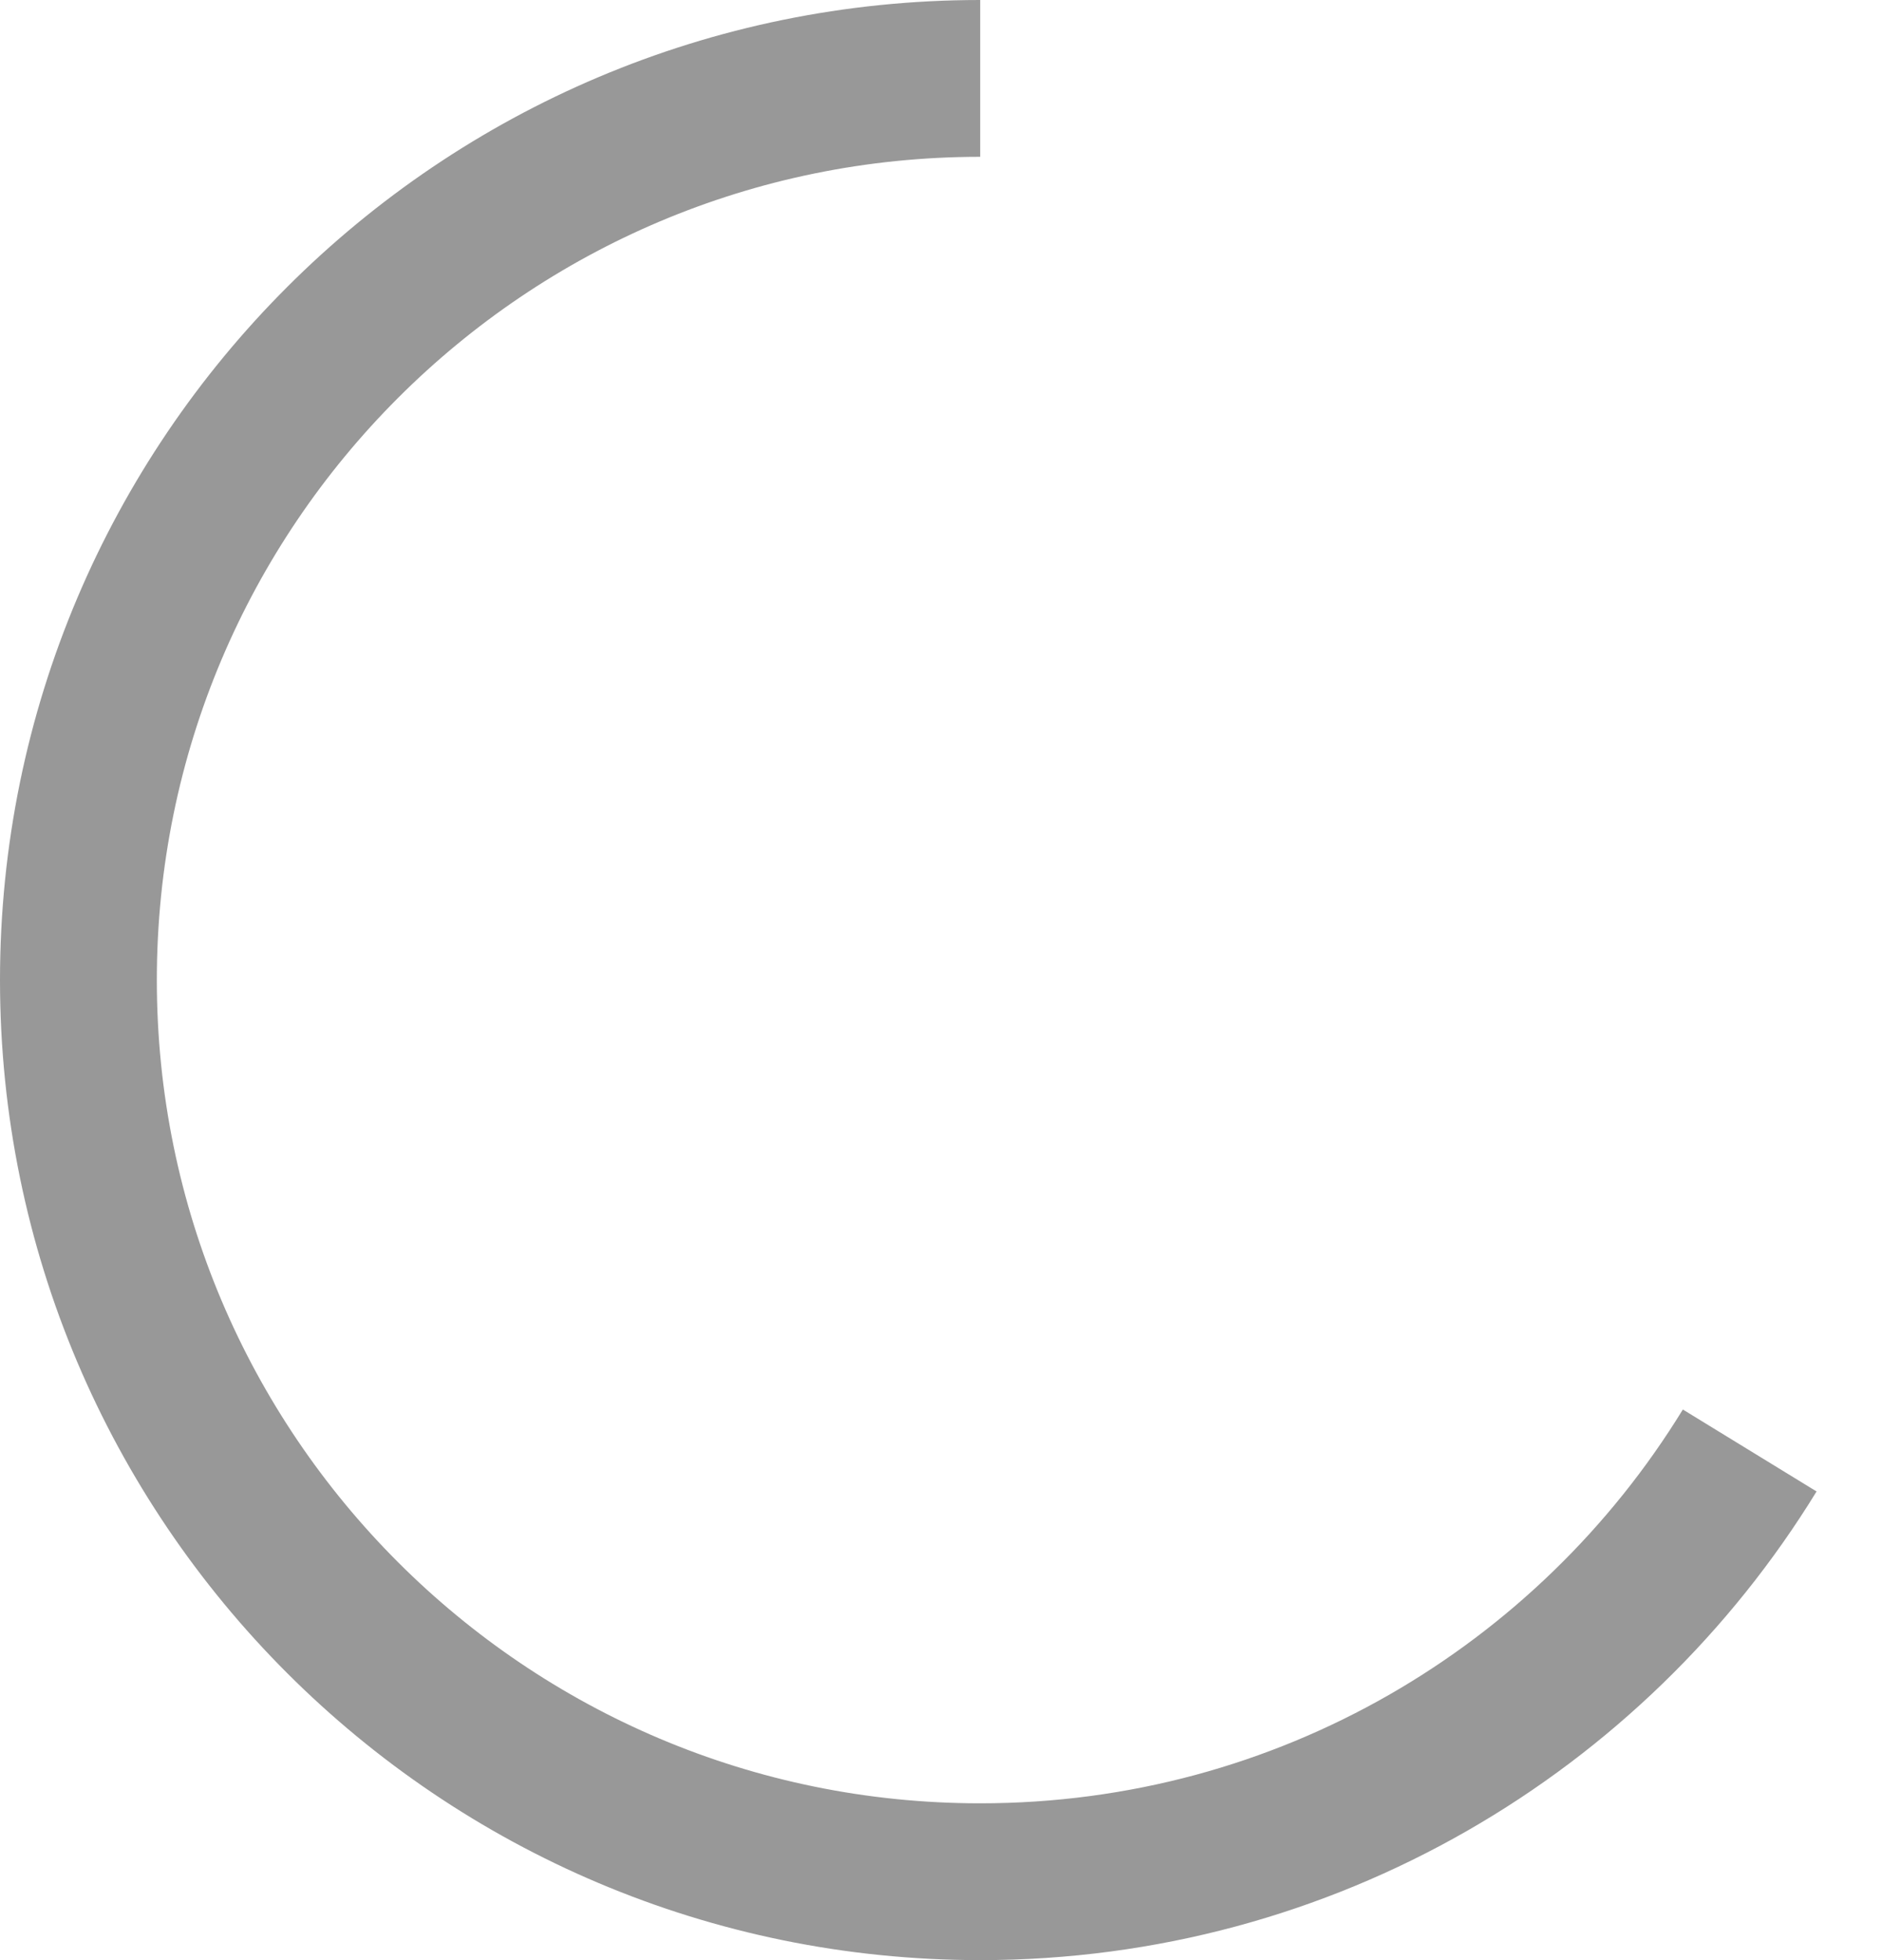<svg width="24" height="25" viewBox="0 0 24 25" fill="none" xmlns="http://www.w3.org/2000/svg">
<path d="M12.5 1C6.149 1 1 6.149 1 12.5C1 18.851 6.149 24 12.5 24C16.653 24 20.291 21.799 22.313 18.5" stroke="#989898" stroke-width="2"/>
</svg>
